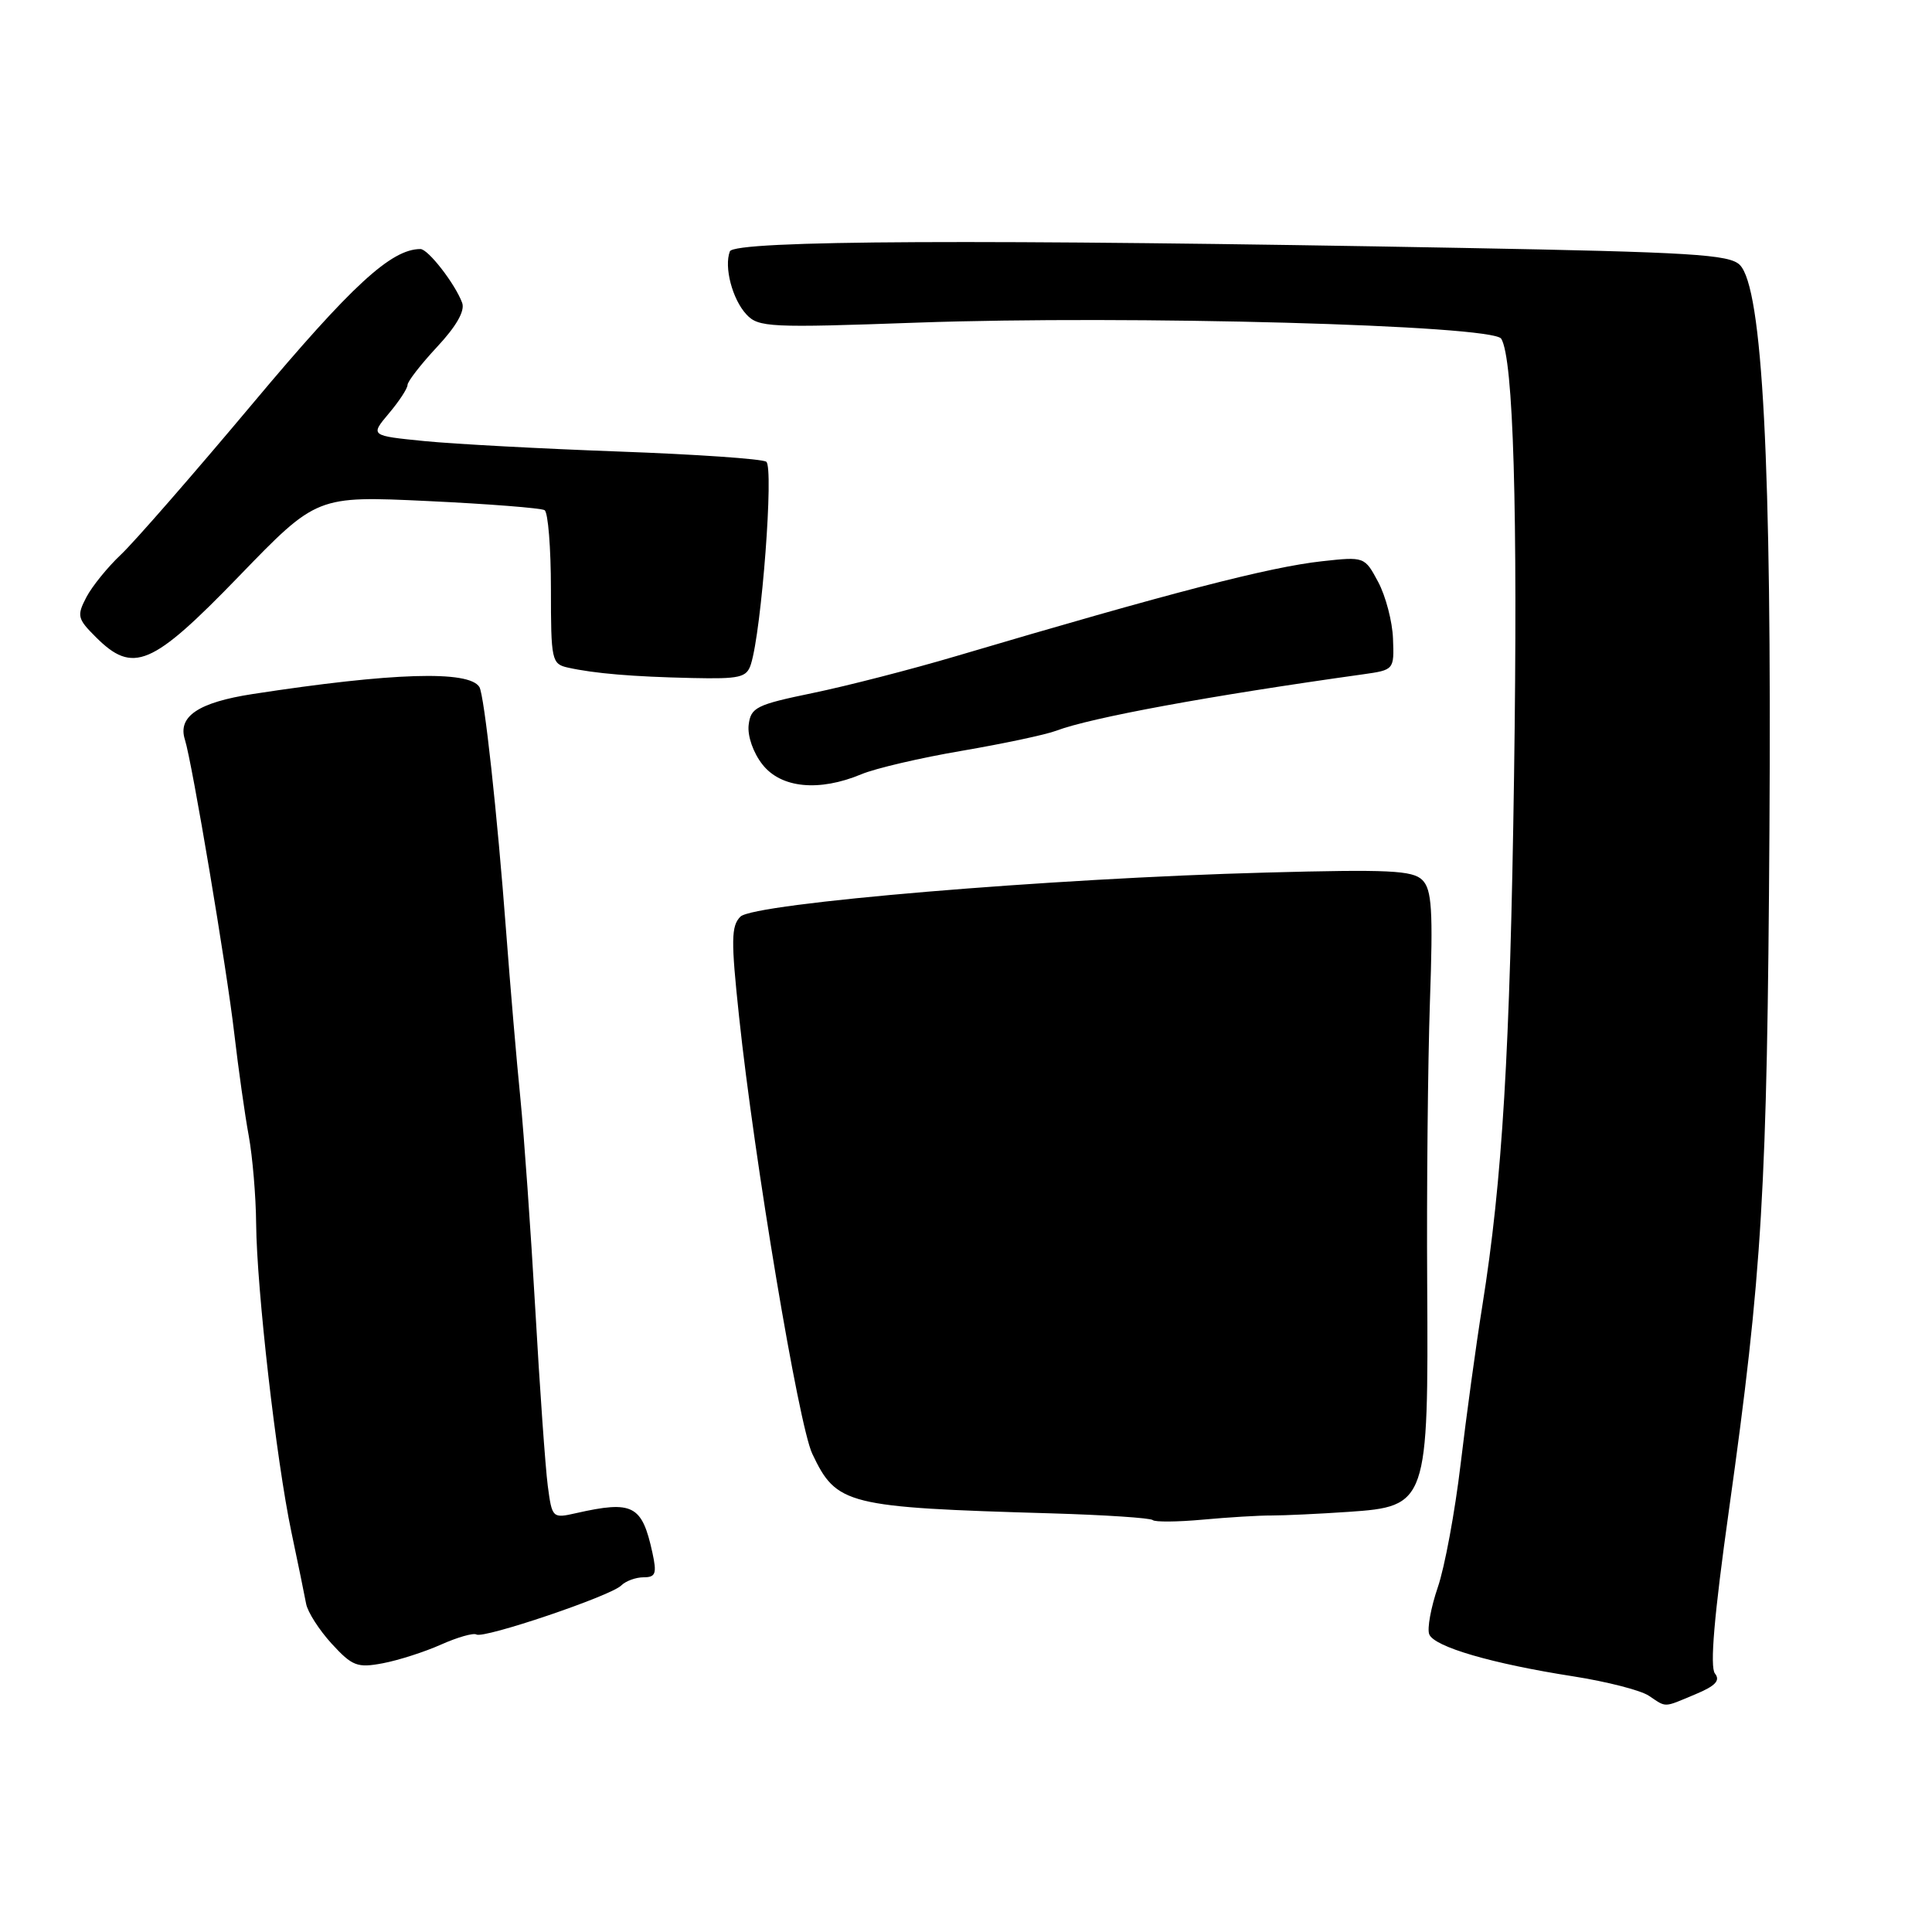 <?xml version="1.0" encoding="UTF-8" standalone="no"?>
<!DOCTYPE svg PUBLIC "-//W3C//DTD SVG 1.1//EN" "http://www.w3.org/Graphics/SVG/1.1/DTD/svg11.dtd" >
<svg xmlns="http://www.w3.org/2000/svg" xmlns:xlink="http://www.w3.org/1999/xlink" version="1.1" viewBox="0 0 256 256">
 <g >
 <path fill="currentColor"
d=" M 224.65 224.50 C 227.31 223.39 227.98 222.68 227.24 221.75 C 226.55 220.89 227.13 214.07 229.09 200.12 C 233.52 168.52 234.16 157.77 234.46 110.00 C 234.77 61.43 233.55 38.12 230.53 35.10 C 229.15 33.72 224.12 33.41 193.71 32.85 C 130.17 31.68 97.28 31.83 96.71 33.31 C 95.92 35.38 97.04 39.67 98.91 41.67 C 100.50 43.38 102.00 43.45 121.52 42.75 C 149.68 41.75 197.81 43.07 198.92 44.88 C 200.54 47.49 201.13 67.70 200.62 102.79 C 200.09 139.47 199.07 156.41 196.42 173.00 C 195.58 178.22 194.29 187.68 193.54 194.00 C 192.79 200.32 191.43 207.68 190.51 210.34 C 189.60 213.01 189.09 215.80 189.38 216.55 C 190.02 218.21 197.71 220.45 208.50 222.13 C 212.90 222.82 217.39 223.97 218.47 224.69 C 220.88 226.29 220.34 226.30 224.65 224.50 Z  M 58.45 217.91 C 60.63 216.94 62.73 216.34 63.13 216.58 C 64.08 217.17 80.92 211.48 82.31 210.09 C 82.91 209.49 84.25 209.00 85.28 209.00 C 86.88 209.00 87.05 208.51 86.45 205.75 C 85.07 199.42 83.87 198.80 76.33 200.50 C 73.20 201.21 73.15 201.16 72.58 196.86 C 72.27 194.46 71.52 183.95 70.93 173.50 C 70.33 163.05 69.44 150.45 68.95 145.50 C 68.45 140.55 67.61 130.65 67.07 123.50 C 65.89 107.80 64.17 92.09 63.52 91.03 C 62.14 88.80 51.97 89.12 33.50 91.96 C 26.29 93.07 23.52 94.93 24.50 98.00 C 25.46 101.02 30.05 128.35 31.04 136.93 C 31.59 141.64 32.45 147.75 32.96 150.50 C 33.46 153.25 33.91 158.49 33.94 162.15 C 34.02 170.86 36.61 193.50 38.61 203.00 C 39.48 207.12 40.36 211.40 40.56 212.50 C 40.76 213.60 42.29 215.98 43.95 217.80 C 46.68 220.77 47.34 221.03 50.73 220.39 C 52.79 220.00 56.26 218.89 58.45 217.91 Z  M 168.50 200.81 C 170.15 200.81 174.73 200.60 178.67 200.33 C 189.14 199.62 189.28 199.20 189.11 170.09 C 189.03 157.67 189.20 140.89 189.47 132.81 C 189.90 120.56 189.73 117.87 188.47 116.61 C 187.19 115.33 184.03 115.18 167.73 115.62 C 139.17 116.38 99.89 119.68 98.11 121.46 C 96.88 122.69 96.85 124.59 97.93 134.70 C 99.95 153.75 105.82 188.82 107.63 192.63 C 110.85 199.42 112.10 199.73 139.37 200.53 C 146.45 200.74 152.47 201.14 152.75 201.42 C 153.03 201.69 156.01 201.67 159.38 201.36 C 162.74 201.05 166.85 200.80 168.50 200.81 Z  M 114.14 102.59 C 116.00 101.81 122.00 100.41 127.48 99.48 C 132.96 98.54 138.57 97.35 139.94 96.83 C 144.53 95.09 160.28 92.19 180.62 89.35 C 184.72 88.77 184.74 88.75 184.58 84.63 C 184.50 82.36 183.61 78.98 182.62 77.12 C 180.82 73.76 180.80 73.75 175.16 74.37 C 168.21 75.13 155.16 78.51 126.69 86.94 C 120.75 88.70 112.20 90.90 107.69 91.83 C 100.19 93.38 99.48 93.74 99.20 96.07 C 99.03 97.52 99.81 99.76 101.03 101.30 C 103.49 104.44 108.53 104.93 114.14 102.59 Z  M 99.50 88.01 C 100.92 83.54 102.56 61.85 101.53 61.18 C 100.97 60.80 92.17 60.20 82.00 59.83 C 71.83 59.46 60.25 58.84 56.27 58.45 C 49.05 57.73 49.05 57.73 51.52 54.79 C 52.89 53.17 54.00 51.47 54.00 51.01 C 54.00 50.55 55.76 48.28 57.92 45.96 C 60.47 43.23 61.63 41.19 61.24 40.13 C 60.31 37.61 56.73 33.00 55.71 33.00 C 51.84 33.00 46.62 37.80 33.55 53.39 C 25.66 62.80 17.77 71.85 16.01 73.50 C 14.26 75.15 12.20 77.69 11.44 79.14 C 10.17 81.58 10.26 81.99 12.67 84.39 C 17.63 89.36 20.11 88.30 31.67 76.35 C 41.97 65.70 41.97 65.70 56.65 66.39 C 64.72 66.77 71.70 67.32 72.16 67.60 C 72.62 67.88 73.00 72.58 73.00 78.04 C 73.00 87.51 73.10 87.98 75.25 88.46 C 78.75 89.24 83.86 89.67 91.68 89.84 C 98.06 89.98 98.94 89.78 99.50 88.01 Z "/>
</g>
</svg>